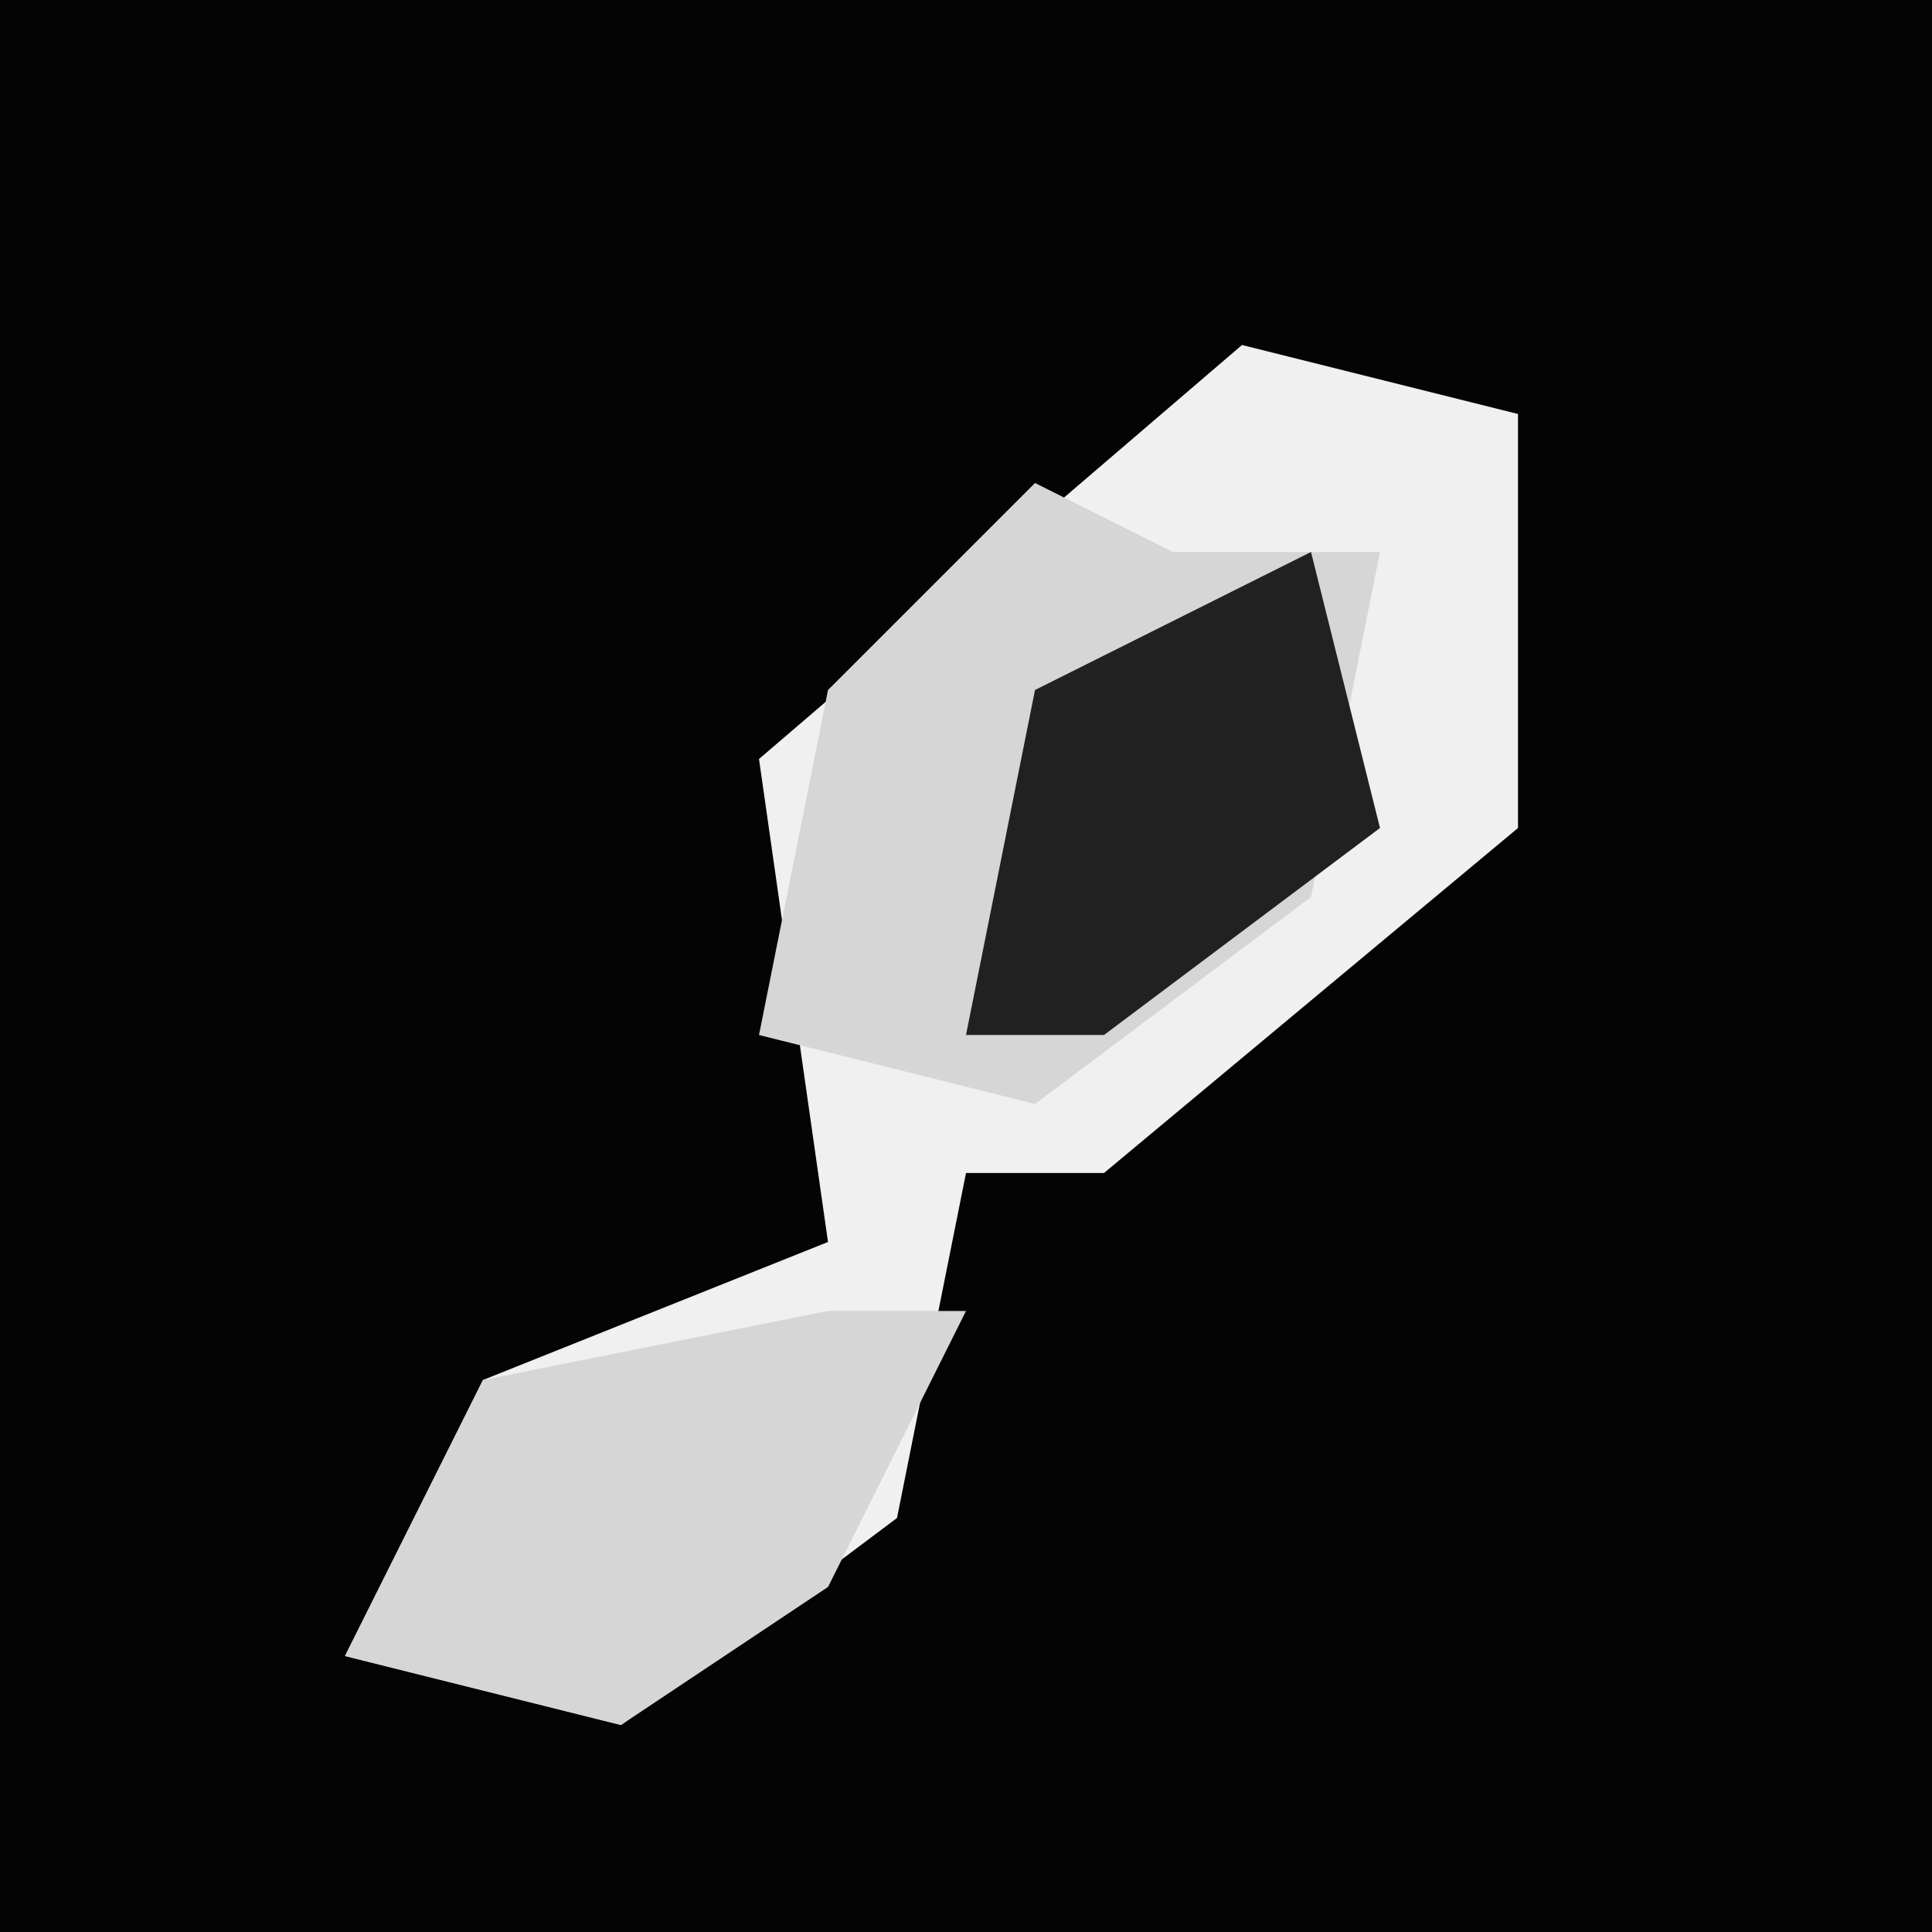 <?xml version="1.0" encoding="UTF-8"?>
<svg version="1.1" xmlns="http://www.w3.org/2000/svg" width="28" height="28">
<path d="M0,0 L28,0 L28,28 L0,28 Z " fill="#040404" transform="translate(0,0)"/>
<path d="M0,0 L4,1 L4,7 L-2,12 L-4,12 L-5,17 L-9,20 L-13,19 L-11,15 L-6,13 L-7,6 Z " fill="#F0F0F0" transform="translate(18,5)"/>
<path d="M0,0 L2,1 L5,1 L4,6 L0,9 L-4,8 L-3,3 Z " fill="#D6D6D6" transform="translate(15,7)"/>
<path d="M0,0 L2,0 L0,4 L-3,6 L-7,5 L-5,1 Z " fill="#D6D6D6" transform="translate(12,19)"/>
<path d="M0,0 L1,4 L-3,7 L-5,7 L-4,2 Z " fill="#212121" transform="translate(19,8)"/>
</svg>
